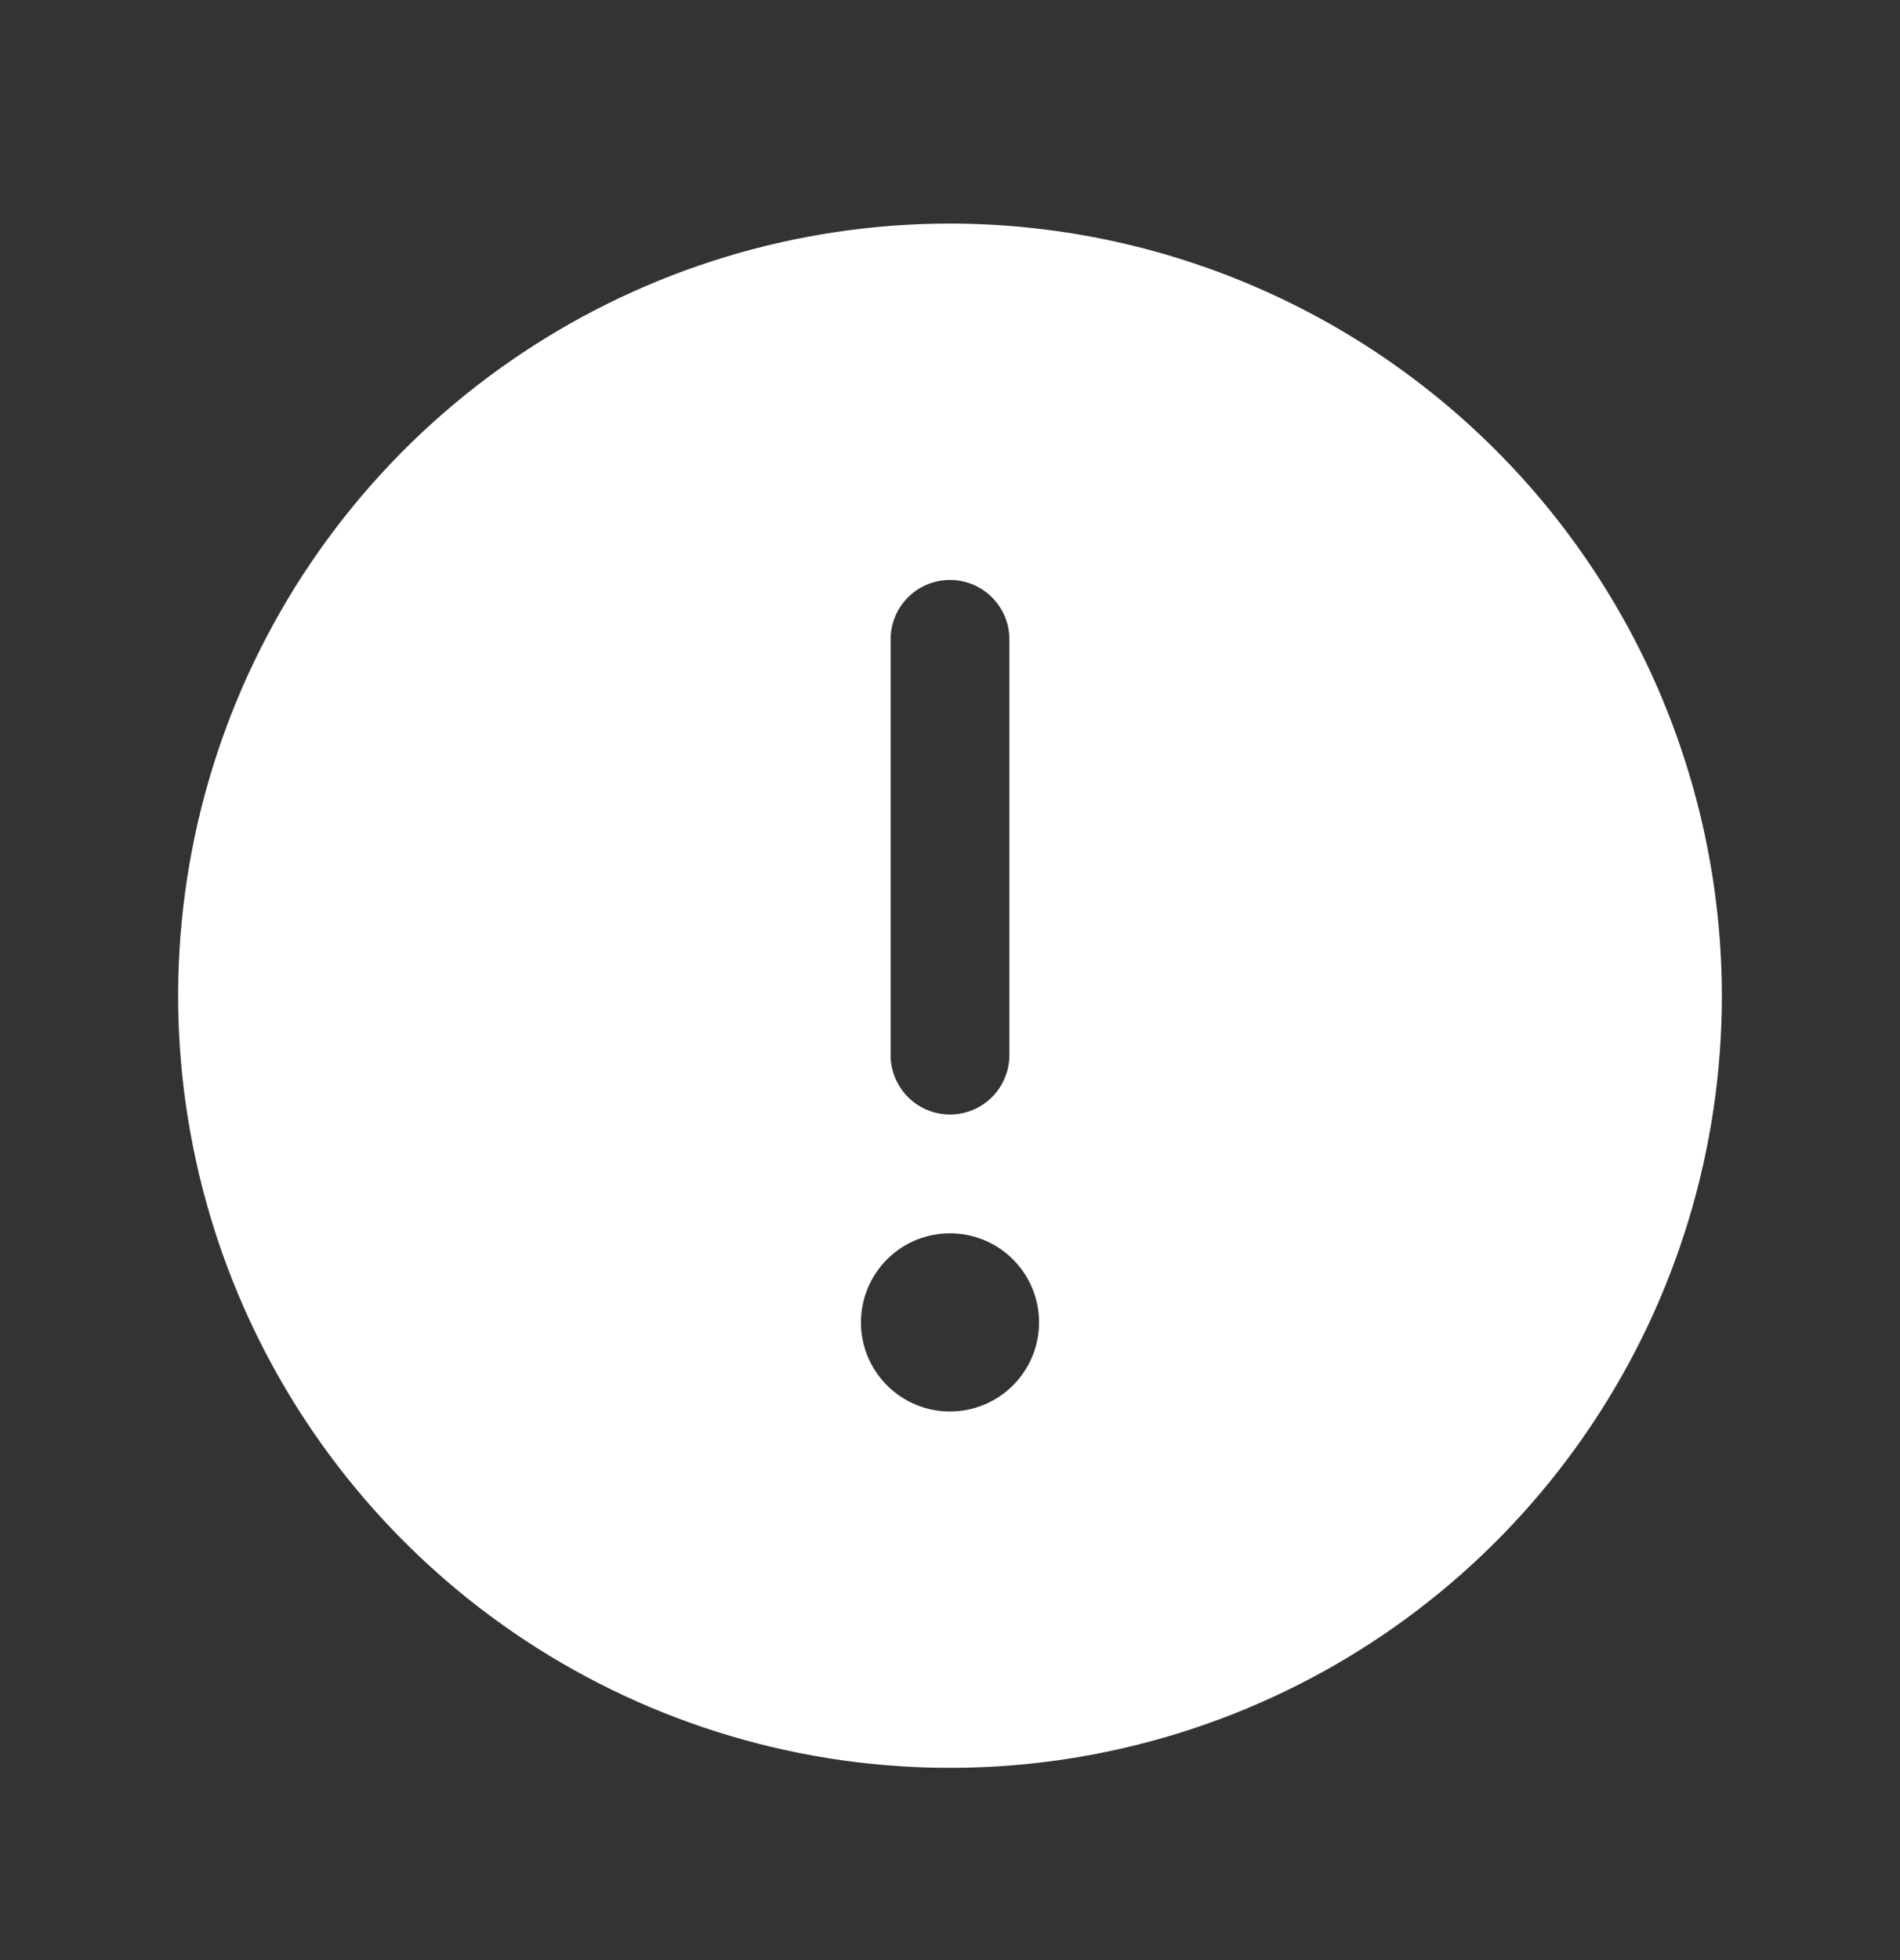 <svg width="32" height="33" viewBox="0 0 32 33" fill="none" xmlns="http://www.w3.org/2000/svg">
<rect x="0" y="0" width="32" height="33" fill="#333333" stroke="none"/>
<path d="M16 3.764C13.429 3.764 10.915 4.526 8.778 5.955C6.64 7.383 4.974 9.413 3.99 11.789C3.006 14.164 2.748 16.778 3.25 19.3C3.751 21.822 4.99 24.138 6.808 25.956C8.626 27.774 10.942 29.012 13.464 29.514C15.986 30.015 18.599 29.758 20.975 28.774C23.35 27.79 25.381 26.124 26.809 23.986C28.238 21.848 29 19.335 29 16.764C28.996 13.317 27.626 10.012 25.188 7.575C22.751 5.138 19.447 3.767 16 3.764ZM15 10.764C15 10.498 15.105 10.244 15.293 10.057C15.48 9.869 15.735 9.764 16 9.764C16.265 9.764 16.52 9.869 16.707 10.057C16.895 10.244 17 10.498 17 10.764V17.764C17 18.029 16.895 18.283 16.707 18.471C16.52 18.658 16.265 18.764 16 18.764C15.735 18.764 15.48 18.658 15.293 18.471C15.105 18.283 15 18.029 15 17.764V10.764ZM16 23.764C15.703 23.764 15.413 23.676 15.167 23.511C14.92 23.346 14.728 23.112 14.614 22.838C14.501 22.564 14.471 22.262 14.529 21.971C14.587 21.68 14.73 21.413 14.939 21.203C15.149 20.993 15.416 20.85 15.707 20.793C15.998 20.735 16.3 20.764 16.574 20.878C16.848 20.991 17.082 21.184 17.247 21.43C17.412 21.677 17.5 21.967 17.5 22.264C17.5 22.662 17.342 23.043 17.061 23.324C16.779 23.606 16.398 23.764 16 23.764Z" fill="white"/>
</svg>
